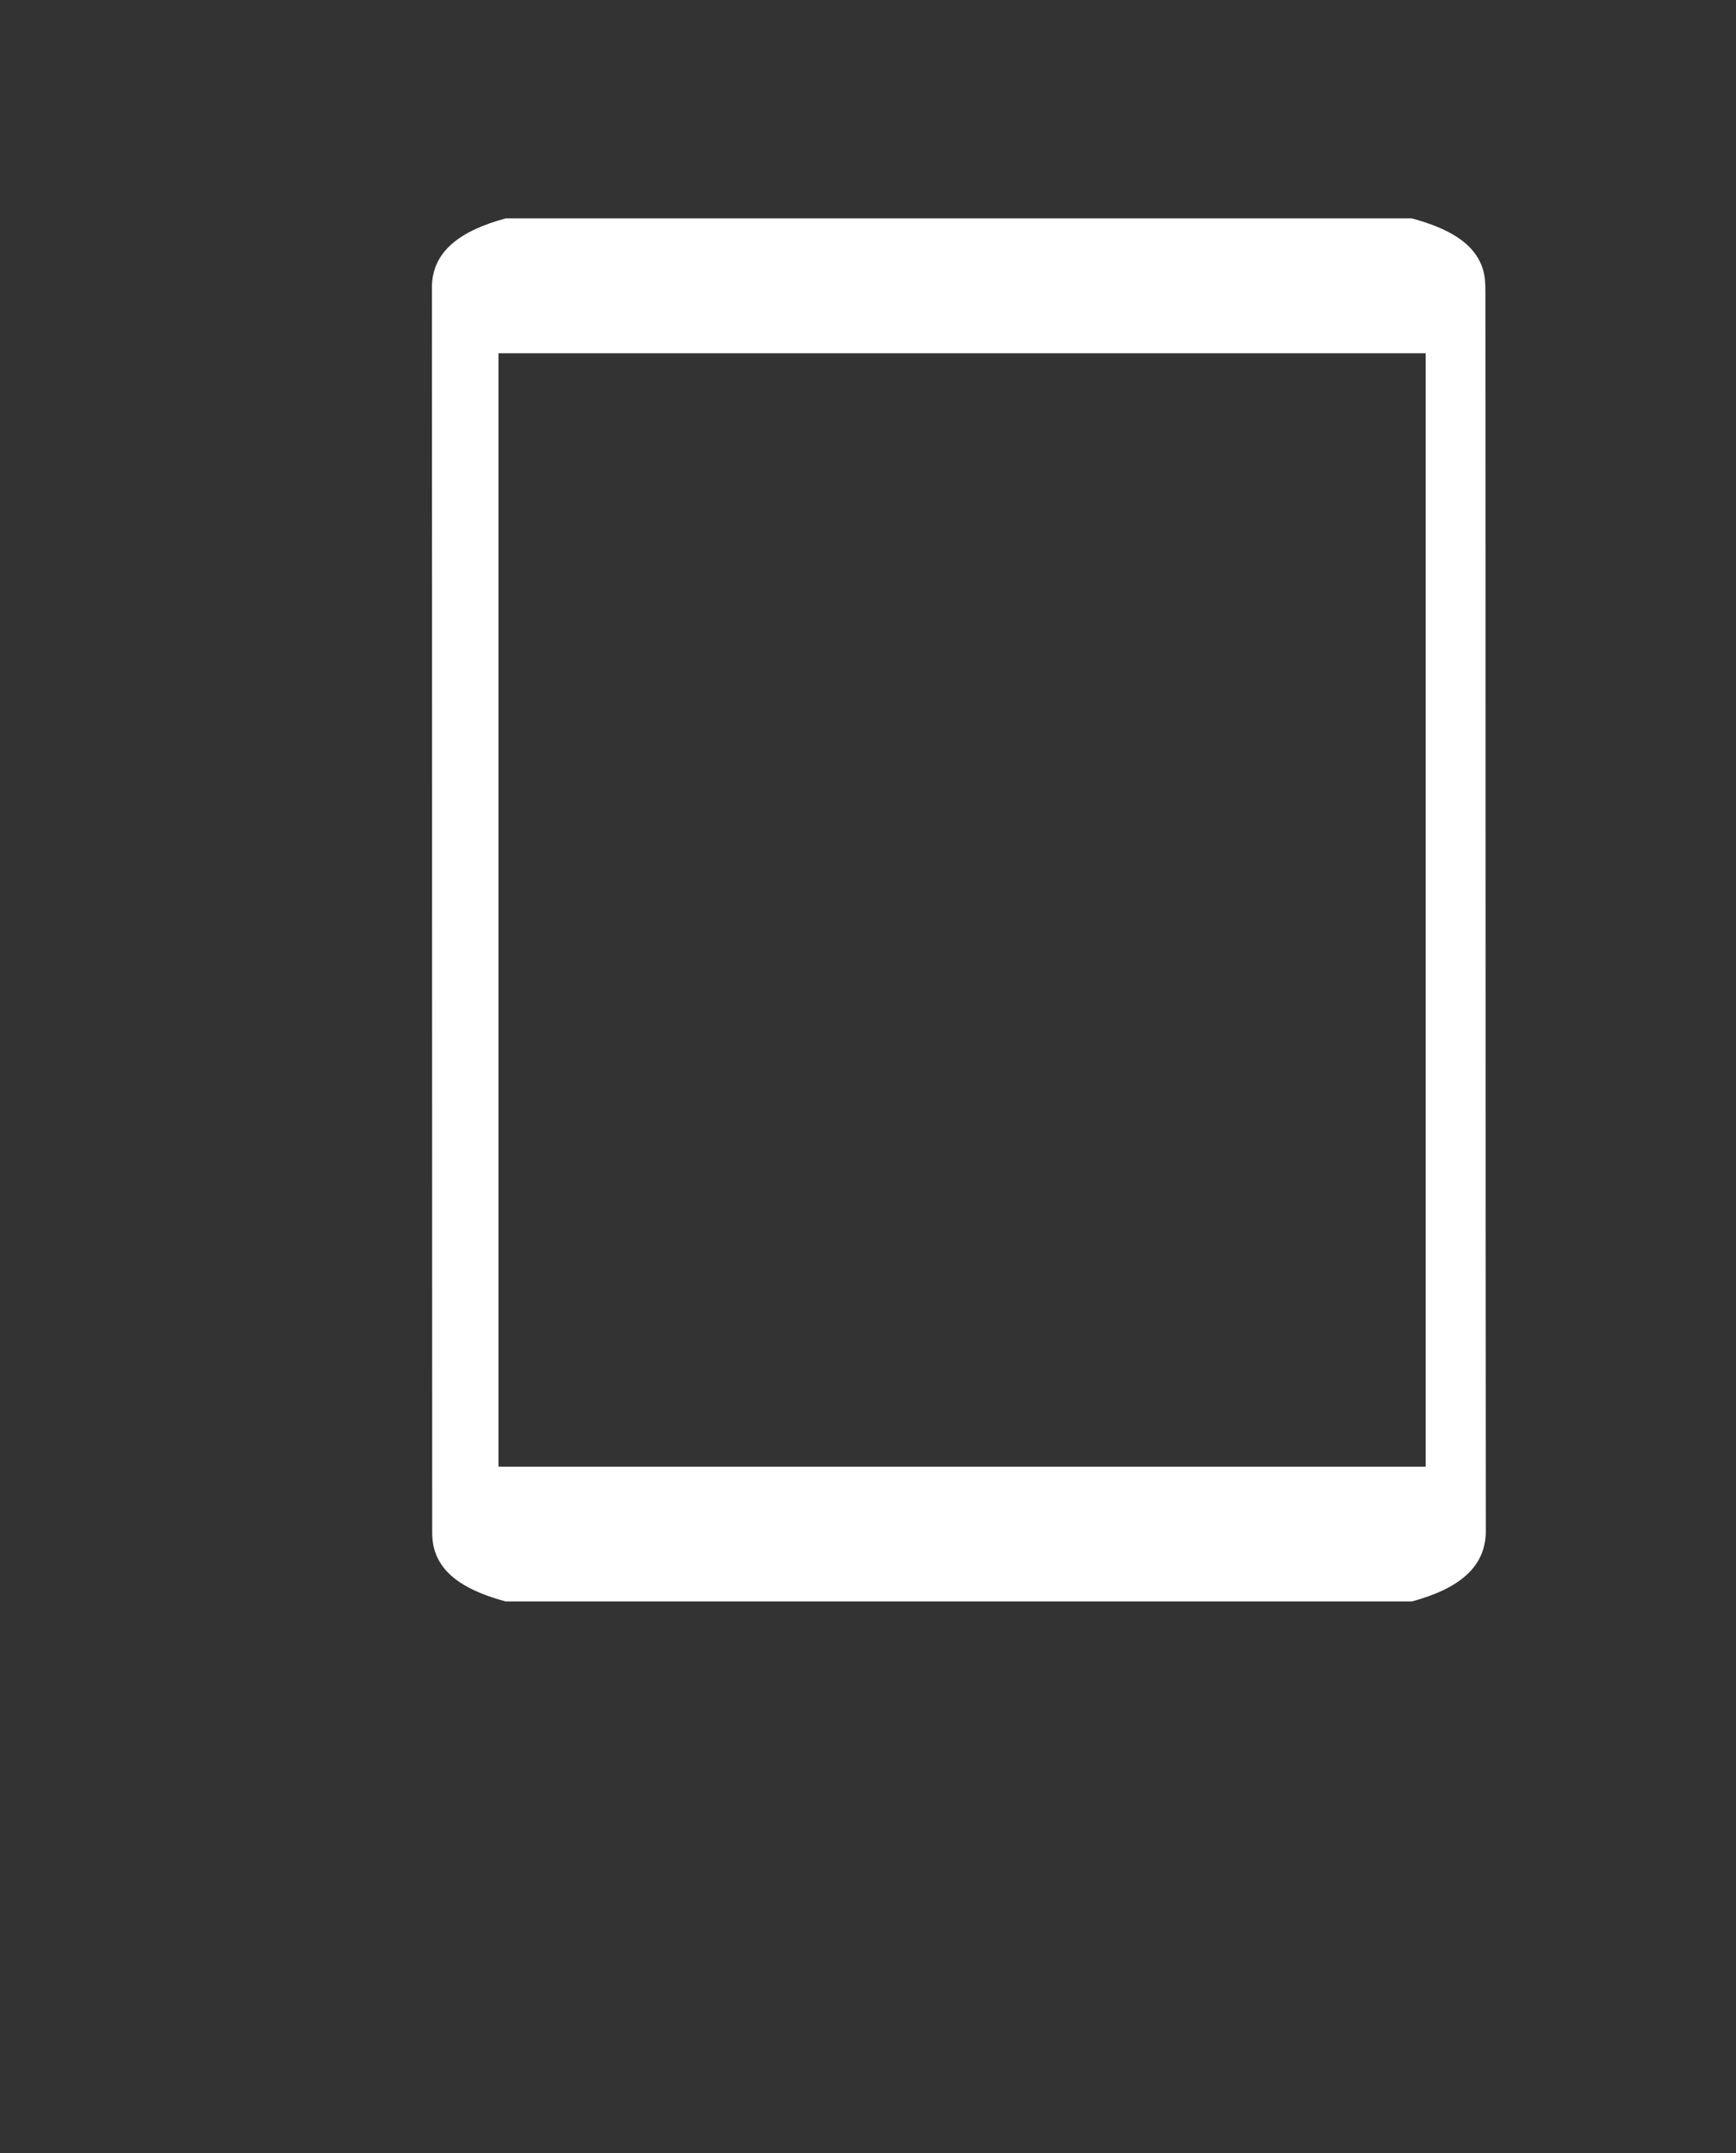 <?xml version="1.0" encoding="utf-8"?>
<!-- Generator: Adobe Illustrator 16.0.0, SVG Export Plug-In . SVG Version: 6.00 Build 0)  -->
<!DOCTYPE svg PUBLIC "-//W3C//DTD SVG 1.1//EN" "http://www.w3.org/Graphics/SVG/1.1/DTD/svg11.dtd">
<svg version="1.1" id="Слой_1" xmlns:sketch="http://www.bohemiancoding.com/sketch/ns"
	 xmlns="http://www.w3.org/2000/svg" xmlns:xlink="http://www.w3.org/1999/xlink" x="0px" y="0px" width="25.611px"
	 height="31.75px" viewBox="-10.986 -17.75 25.611 31.75" enable-background="new -10.986 -17.75 25.611 31.75"
	 xml:space="preserve">
<rect x="-10.986" y="-17.75" width="25.611" height="31.75" fill="#333333" stroke="none"/>
<title>Dropdown</title>
<desc>Created with Sketch.</desc>
<g>
	<path fill-rule="evenodd" clip-rule="evenodd" fill="#FFFFFF" d="M-3.525,5.865c-0.52-0.142-0.932-0.356-1.052-0.763
		C-4.601,5.019-4.61,4.931-4.61,4.846c-0.003-6.12,0-12.236-0.004-18.356c0-0.535,0.421-0.839,1.089-1.02c4.455,0,8.914,0,13.367,0
		c0.523,0.142,0.934,0.356,1.053,0.763c0.029,0.104,0.033,0.212,0.033,0.317c0.004,6.091,0,12.184,0.006,18.276
		c0,0.541-0.408,0.853-1.092,1.039C5.389,5.865,0.93,5.865-3.525,5.865z M-3.632,3.877c12.851,0,1.547,0,13.679,0
		c0-3.58,0-9.046,0-16.418c-7.875,0-6.111,0-13.679,0C-3.632-3.978-3.632,1.486-3.632,3.877z"/>
</g>
</svg>
